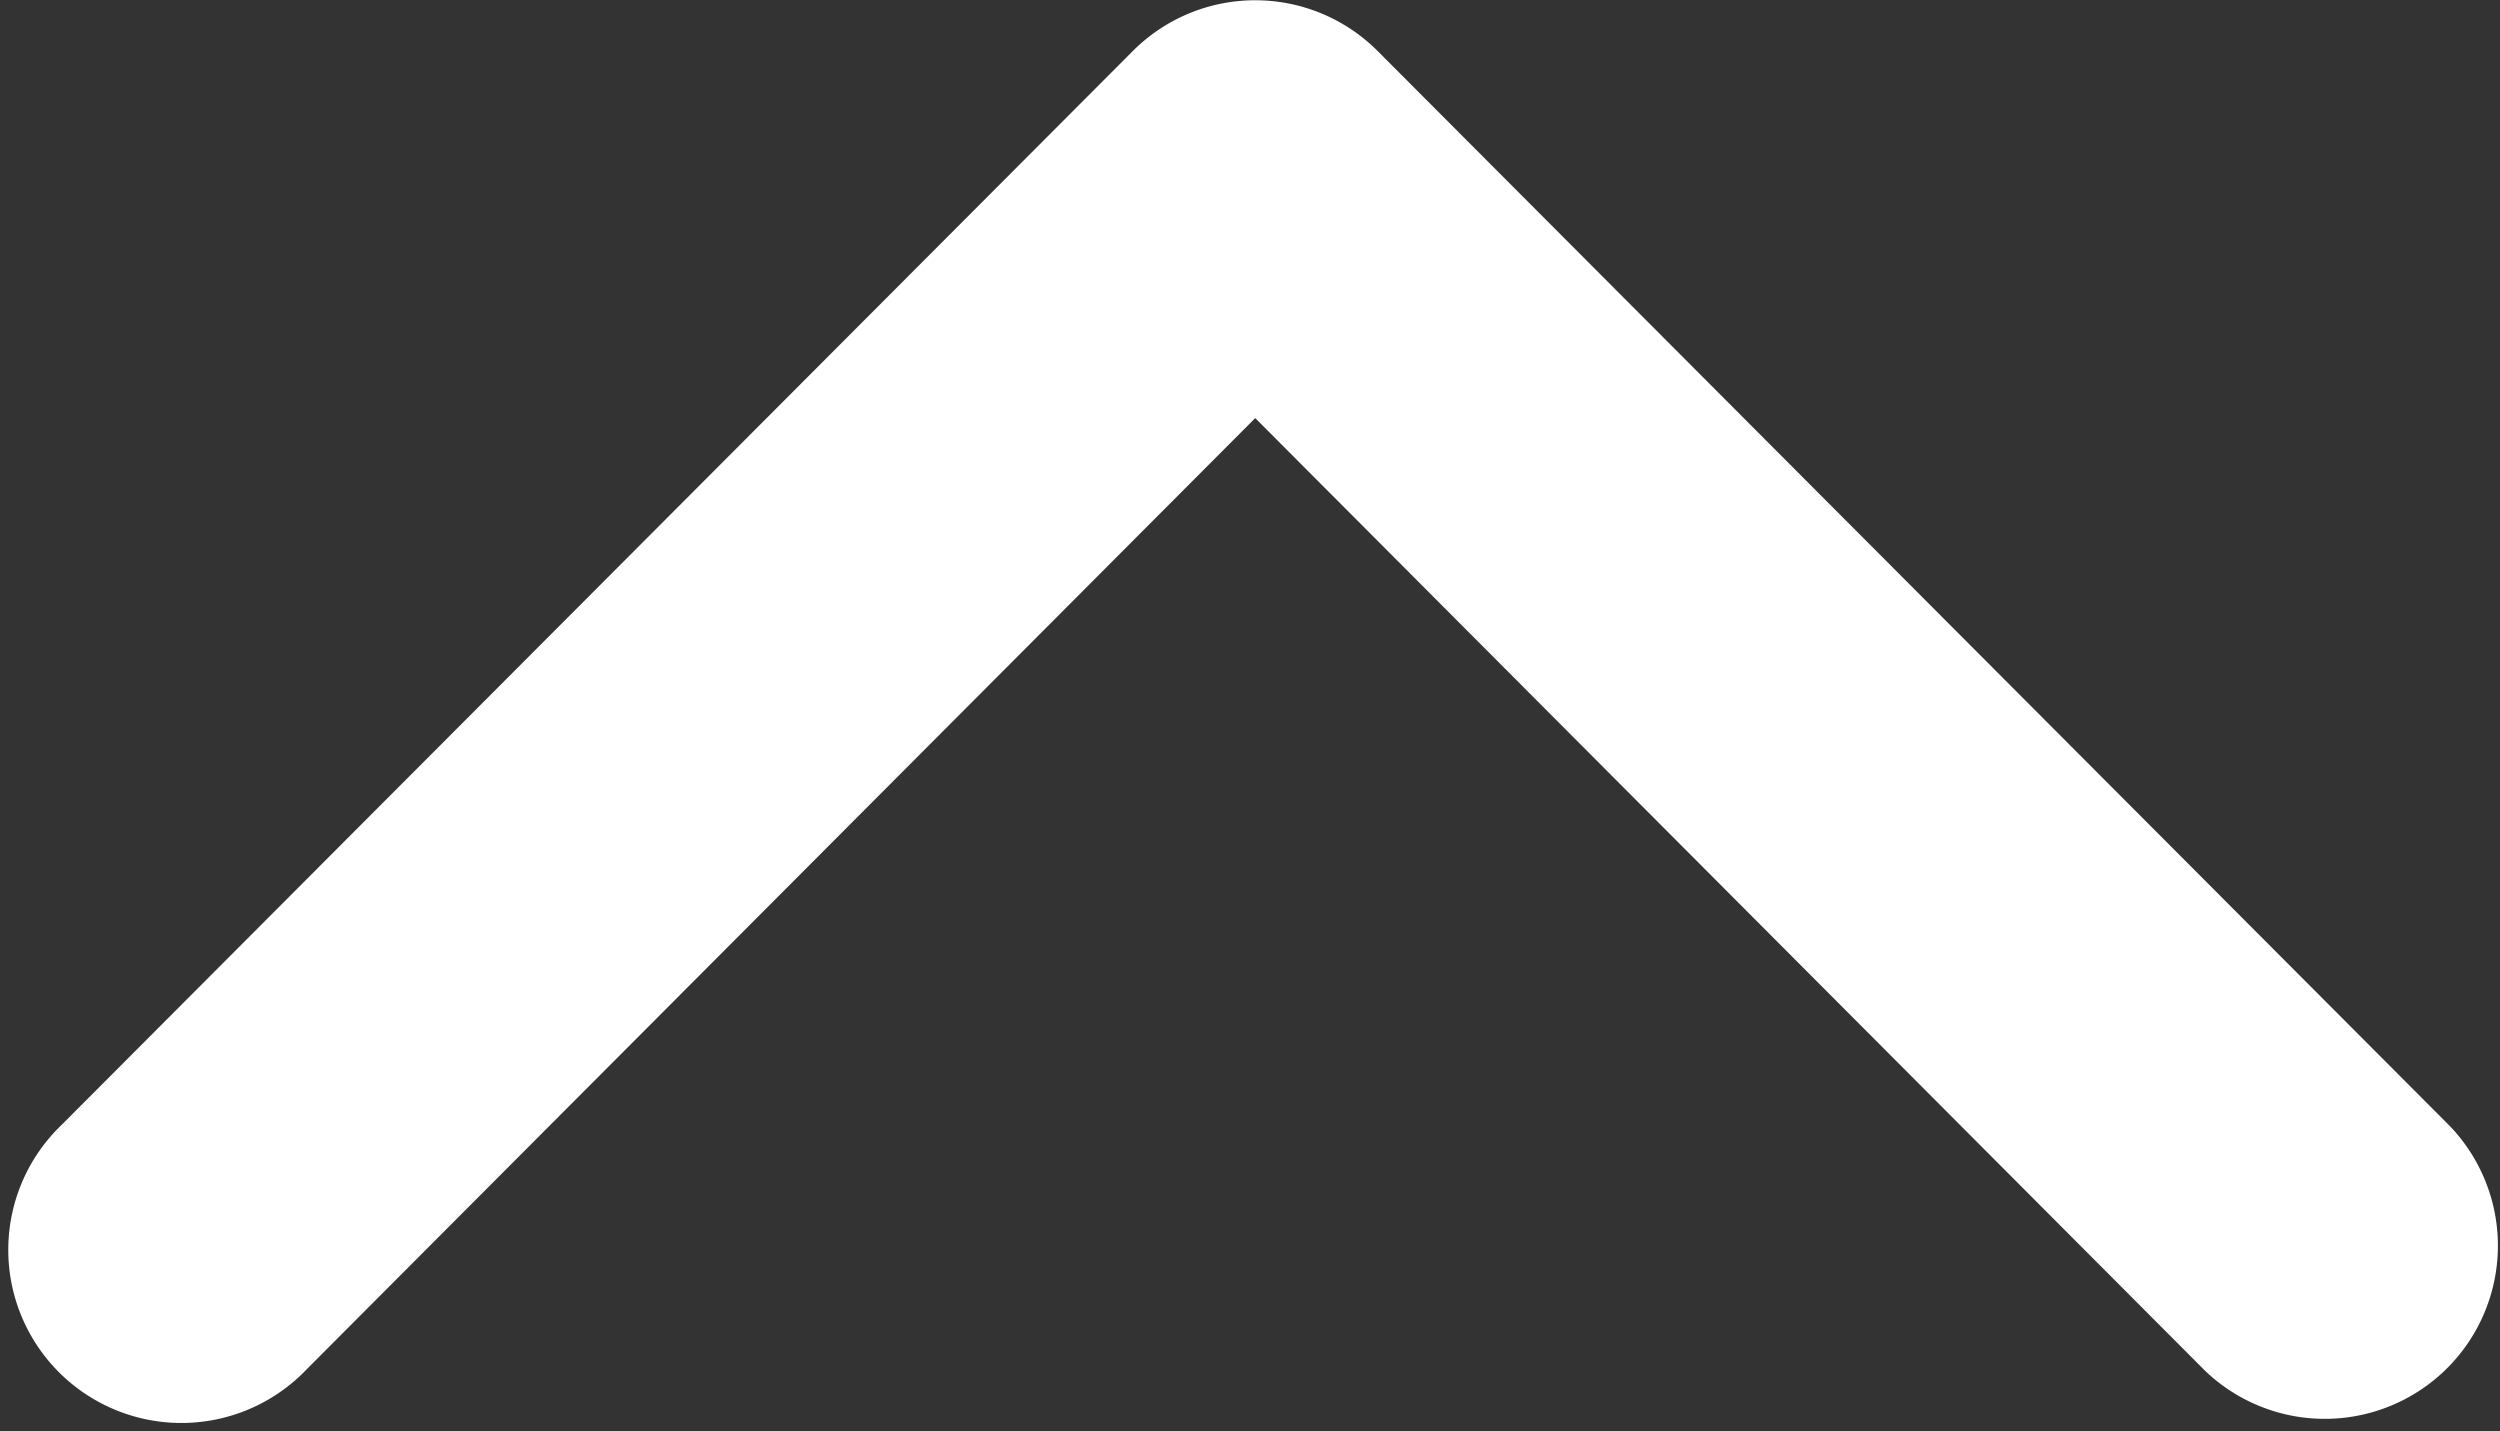 <svg xmlns="http://www.w3.org/2000/svg" width="15.063" height="8.624" viewBox="0 0 15.063 8.624"><rect x="0" y="0" width="15.063" height="8.624" fill="#333333" stroke="none"/><g transform="translate(0.563 0.5)"><path d="M7.4,6.616.926.158A.543.543,0,1,0,.16.927L6.25,7,.159,13.073a.543.543,0,0,0,.767.768L7.4,7.384a.542.542,0,0,0,0-.768Z" transform="translate(0 7.561) rotate(-90)" fill="#fff" stroke="#fff" stroke-width="1"/></g></svg>
